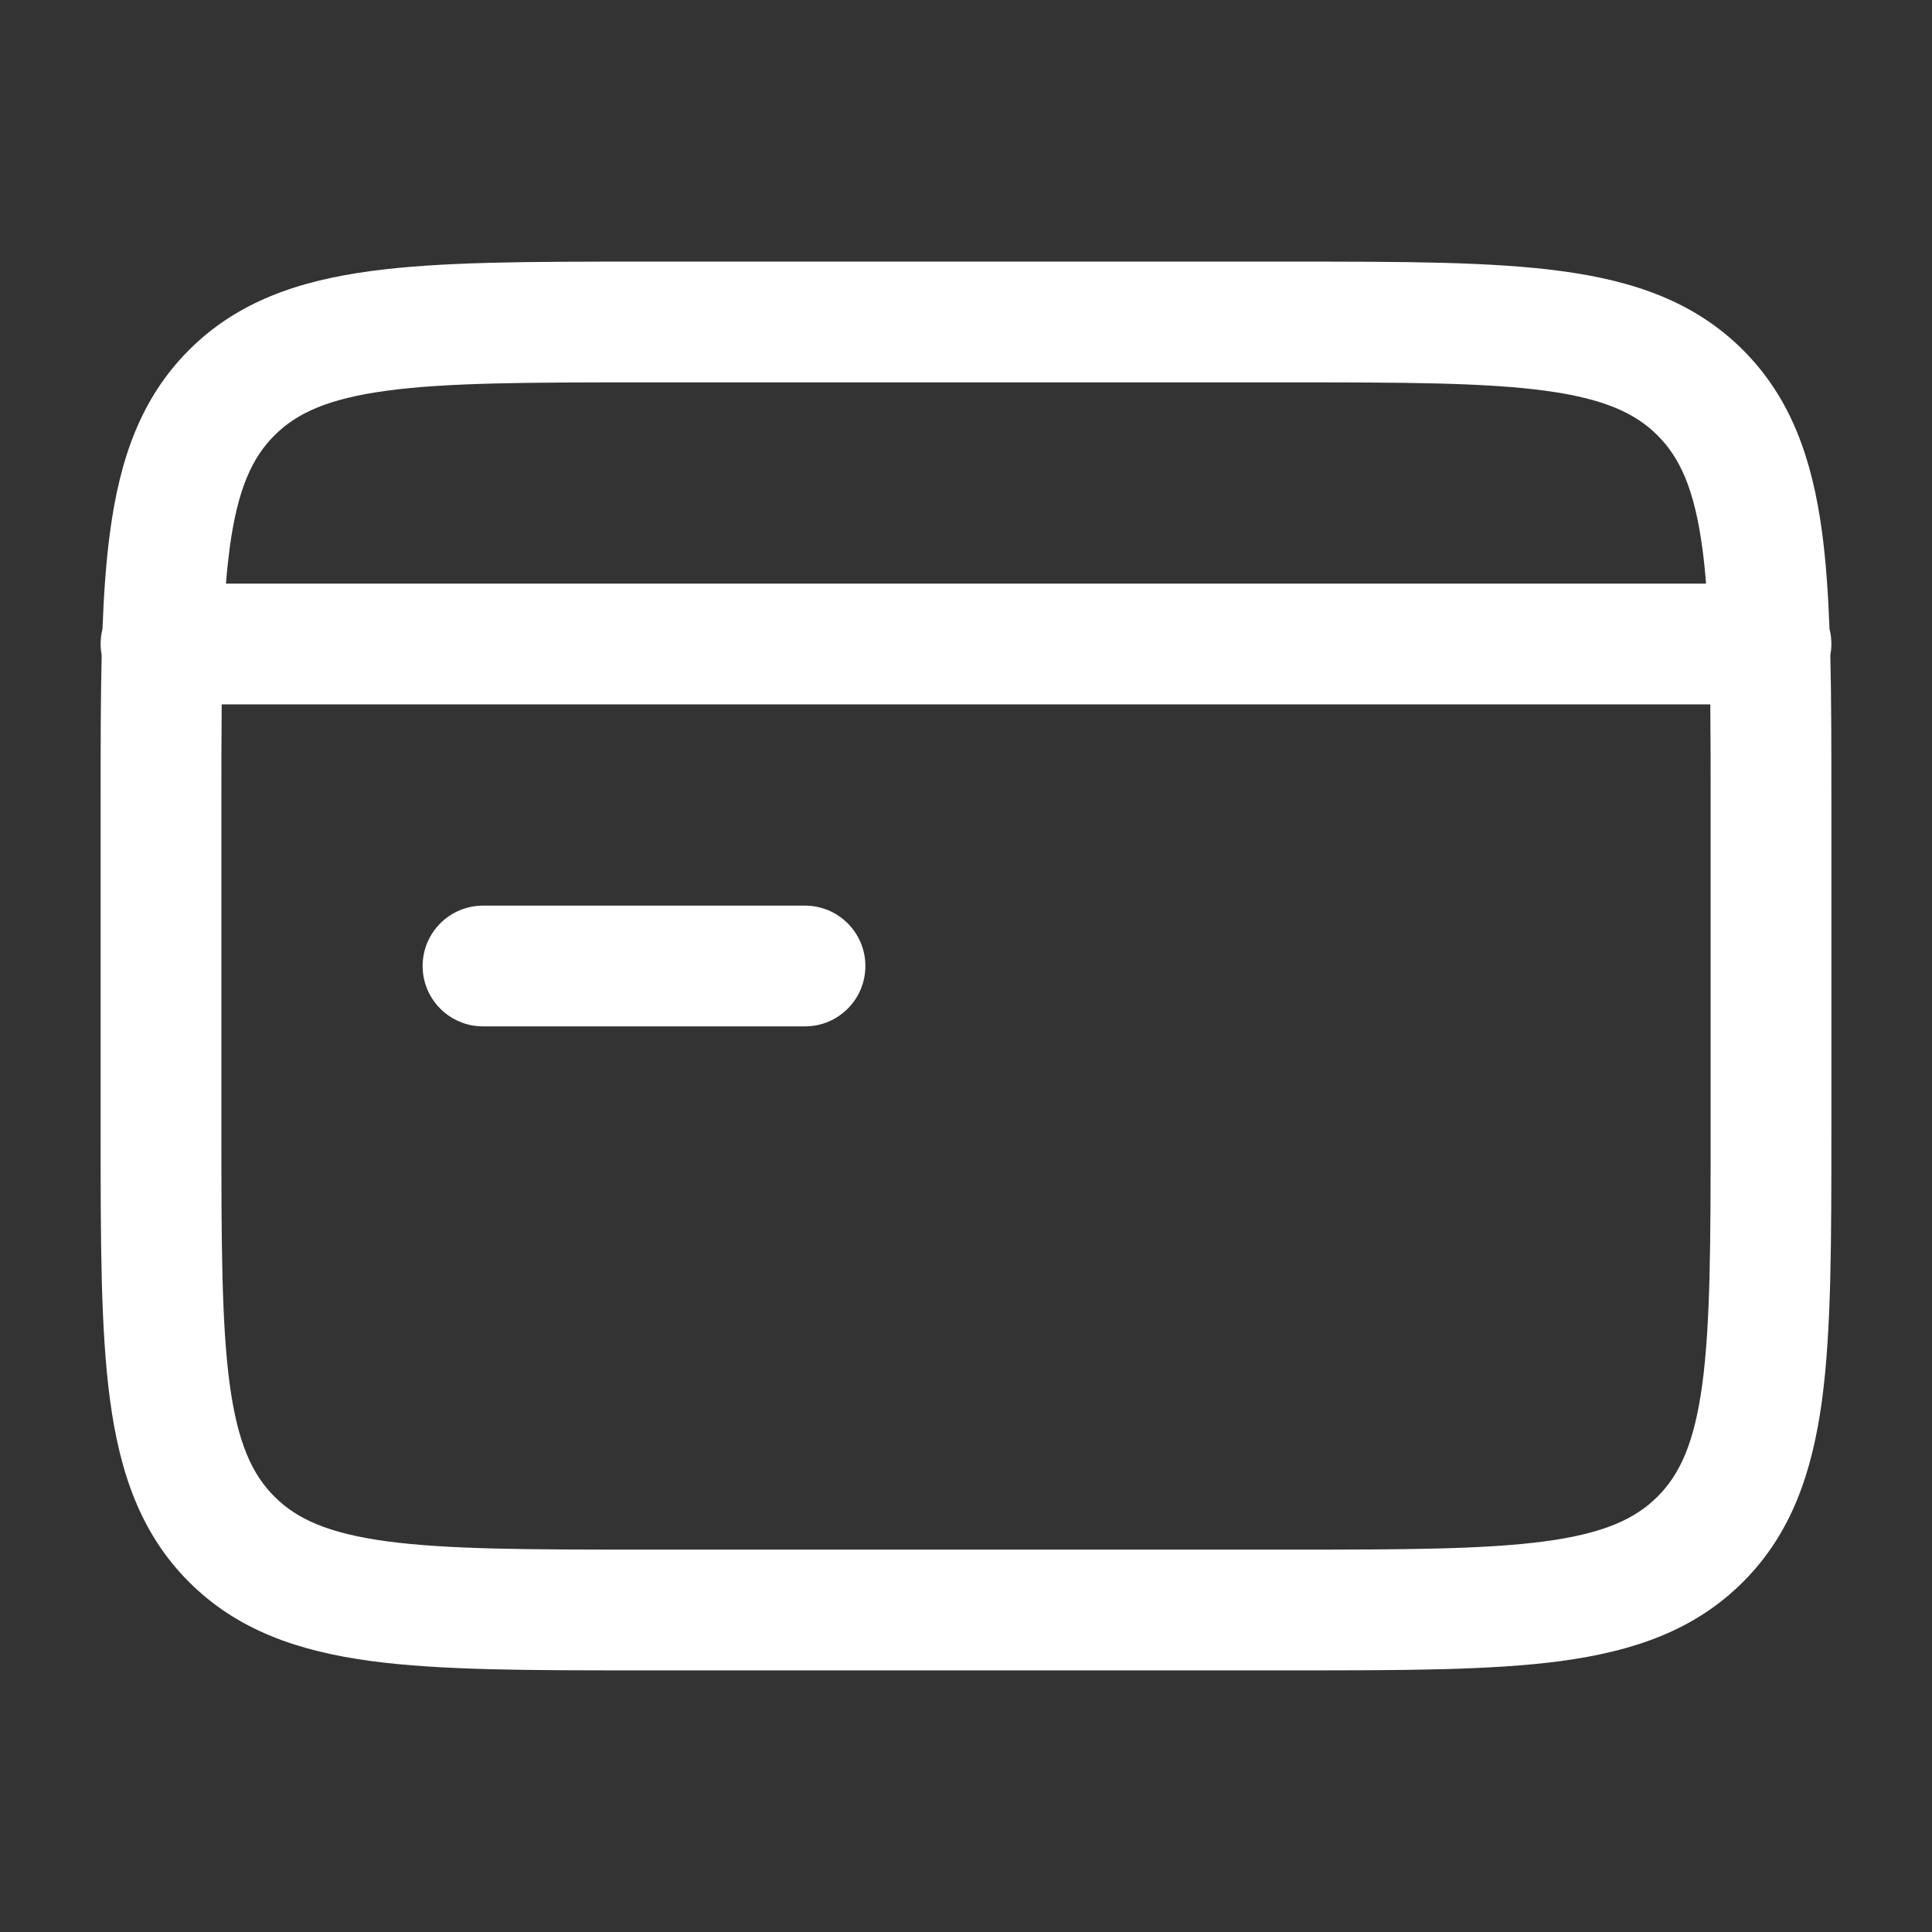 <svg width="24" height="24" viewBox="0 0 24 24" fill="none" xmlns="http://www.w3.org/2000/svg">
<rect x="0" y="0" width="24" height="24" fill="#333333" stroke="none"/>
<g id="Credit Card">
<path id="Union" fill-rule="evenodd" clip-rule="evenodd" d="M7.945 3.25L8 3.25H16L16.055 3.25C17.422 3.25 18.525 3.25 19.392 3.367C20.292 3.488 21.05 3.746 21.652 4.348C22.254 4.95 22.512 5.708 22.634 6.608C22.682 6.969 22.71 7.37 22.727 7.814C22.742 7.874 22.75 7.936 22.75 8C22.75 8.048 22.745 8.095 22.737 8.141C22.75 8.682 22.75 9.283 22.75 9.945V9.945V10V14V14.055C22.75 15.422 22.75 16.525 22.634 17.392C22.512 18.292 22.254 19.05 21.652 19.652C21.05 20.254 20.292 20.512 19.392 20.634C18.525 20.75 17.422 20.75 16.055 20.75H16H8H7.945C6.578 20.75 5.475 20.75 4.608 20.634C3.708 20.512 2.95 20.254 2.348 19.652C1.746 19.05 1.488 18.292 1.367 17.392C1.25 16.525 1.25 15.422 1.25 14.055V14.055V14V10V9.945V9.945C1.25 9.283 1.25 8.682 1.263 8.141C1.255 8.095 1.25 8.048 1.25 8C1.25 7.936 1.258 7.874 1.273 7.814C1.29 7.37 1.318 6.969 1.367 6.608C1.488 5.708 1.746 4.95 2.348 4.348C2.95 3.746 3.708 3.488 4.608 3.367C5.475 3.25 6.578 3.25 7.945 3.25ZM21.147 6.808C21.166 6.947 21.181 7.094 21.193 7.25H2.807C2.819 7.094 2.835 6.947 2.853 6.808C2.952 6.074 3.132 5.686 3.409 5.409C3.686 5.132 4.074 4.952 4.808 4.853C5.563 4.752 6.565 4.75 8 4.75H16C17.435 4.75 18.436 4.752 19.192 4.853C19.926 4.952 20.314 5.132 20.591 5.409C20.868 5.686 21.048 6.074 21.147 6.808ZM2.75 10C2.75 9.541 2.75 9.126 2.754 8.75H21.246C21.25 9.126 21.25 9.541 21.25 10V14C21.25 15.435 21.248 16.437 21.147 17.192C21.048 17.926 20.868 18.314 20.591 18.591C20.314 18.868 19.926 19.048 19.192 19.147C18.436 19.248 17.435 19.25 16 19.25H8C6.565 19.25 5.563 19.248 4.808 19.147C4.074 19.048 3.686 18.868 3.409 18.591C3.132 18.314 2.952 17.926 2.853 17.192C2.752 16.437 2.75 15.435 2.75 14V10ZM6 11.25C5.586 11.25 5.25 11.586 5.25 12C5.25 12.414 5.586 12.75 6 12.75H10C10.414 12.75 10.75 12.414 10.75 12C10.75 11.586 10.414 11.25 10 11.25H6Z" fill="white"/>
</g>
</svg>
